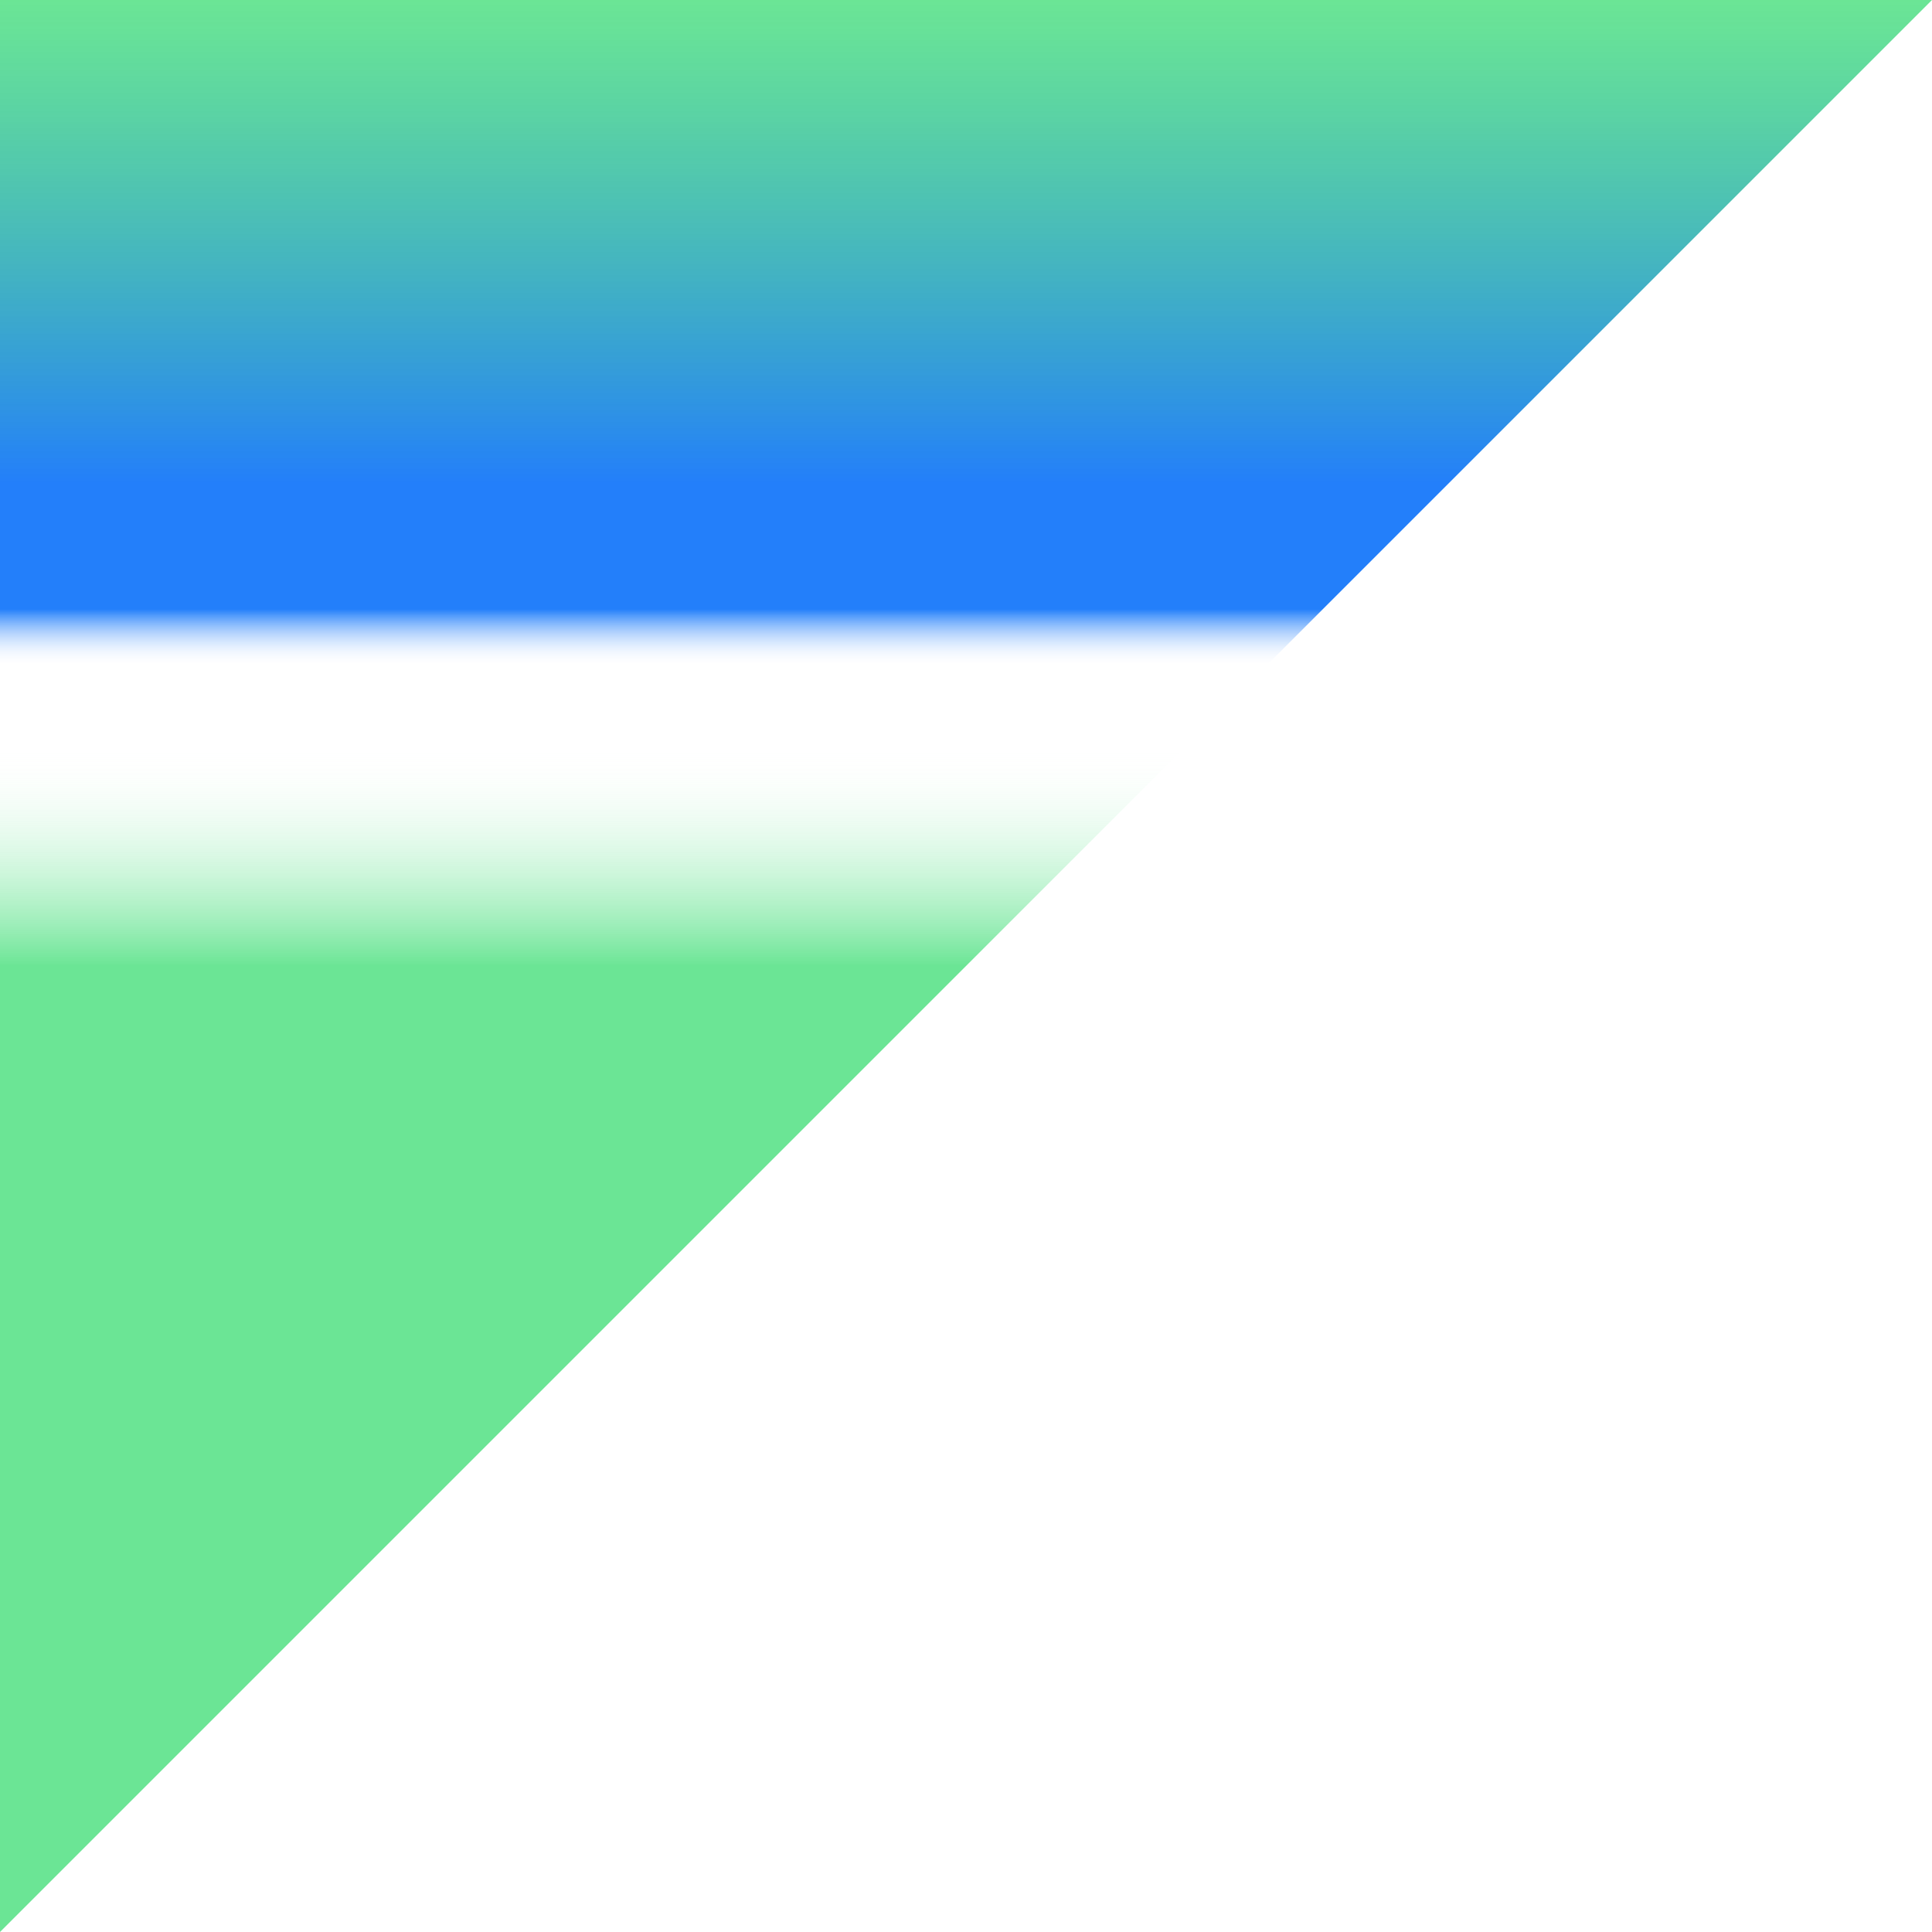 ﻿<?xml version="1.0" encoding="utf-8"?>
<svg version="1.1" xmlns:xlink="http://www.w3.org/1999/xlink" width="12px" height="12px" xmlns="http://www.w3.org/2000/svg">
  <defs>
    <linearGradient gradientUnits="userSpaceOnUse" x1="6" y1="6" x2="6" y2="0" id="LinearGradient1529">
      <stop id="Stop1530" stop-color="#25d963" stop-opacity="0.678" offset="0" />
      <stop id="Stop1531" stop-color="#ffffff" stop-opacity="0" offset="0.23" />
      <stop id="Stop1532" stop-color="#ffffff" stop-opacity="0" offset="0.31" />
      <stop id="Stop1533" stop-color="#237ffa" offset="0.37" />
      <stop id="Stop1534" stop-color="#237ffa" offset="0.5" />
      <stop id="Stop1535" stop-color="#25d963" stop-opacity="0.678" offset="1" />
    </linearGradient>
  </defs>
  <g transform="matrix(1 0 0 1 -306 -1280 )">
    <path d="M 0 12  L 0 0  L 12 0  L 0 12  Z " fill-rule="nonzero" fill="url(#LinearGradient1529)" stroke="none" transform="matrix(1 0 0 1 306 1280 )" />
  </g>
</svg>
